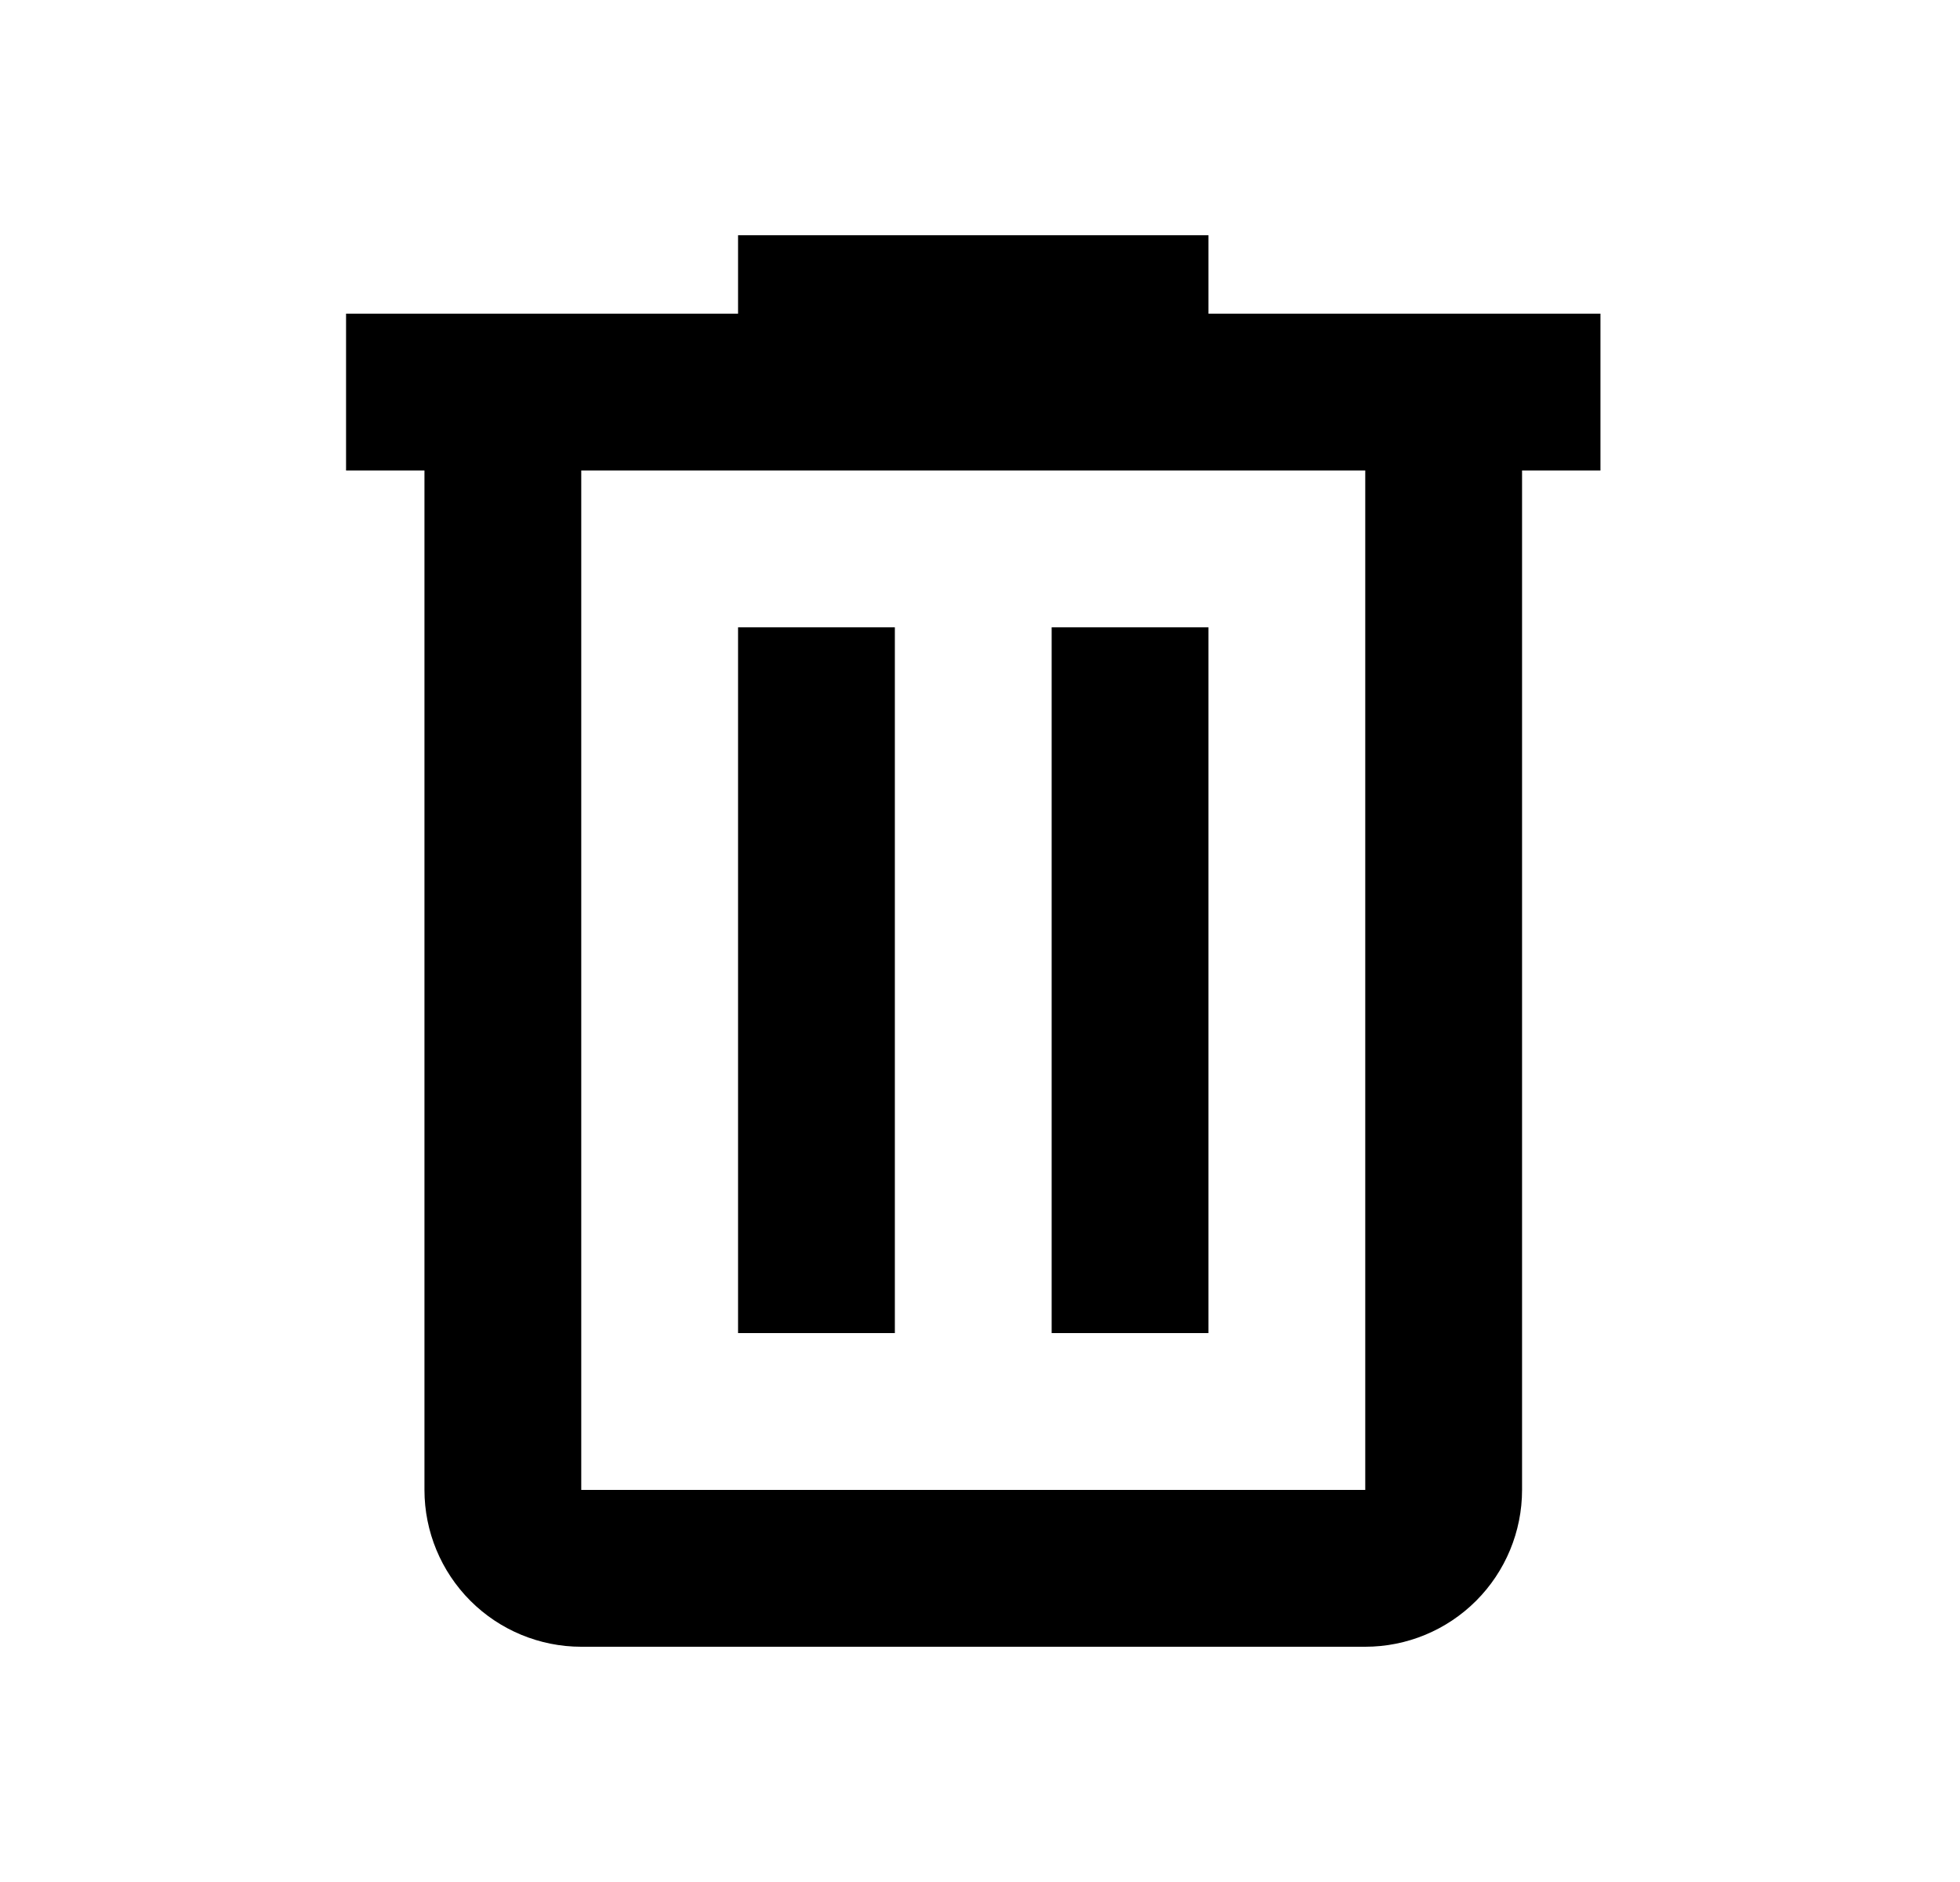 <svg id="1" viewBox="0 0 25 24" xmlns="http://www.w3.org/2000/svg">
<g id="814">
<path id="Vector" d="M9.414 3V4H4.414V6H5.414V19C5.414 19.53 5.625 20.039 6 20.414C6.375 20.789 6.884 21 7.414 21H17.414C17.945 21 18.453 20.789 18.828 20.414C19.203 20.039 19.414 19.53 19.414 19V6H20.414V4H15.414V3H9.414ZM7.414 6H17.414V19H7.414V6ZM9.414 8V17H11.414V8H9.414ZM13.414 8V17H15.414V8H13.414Z"/>
</g>
</svg>
